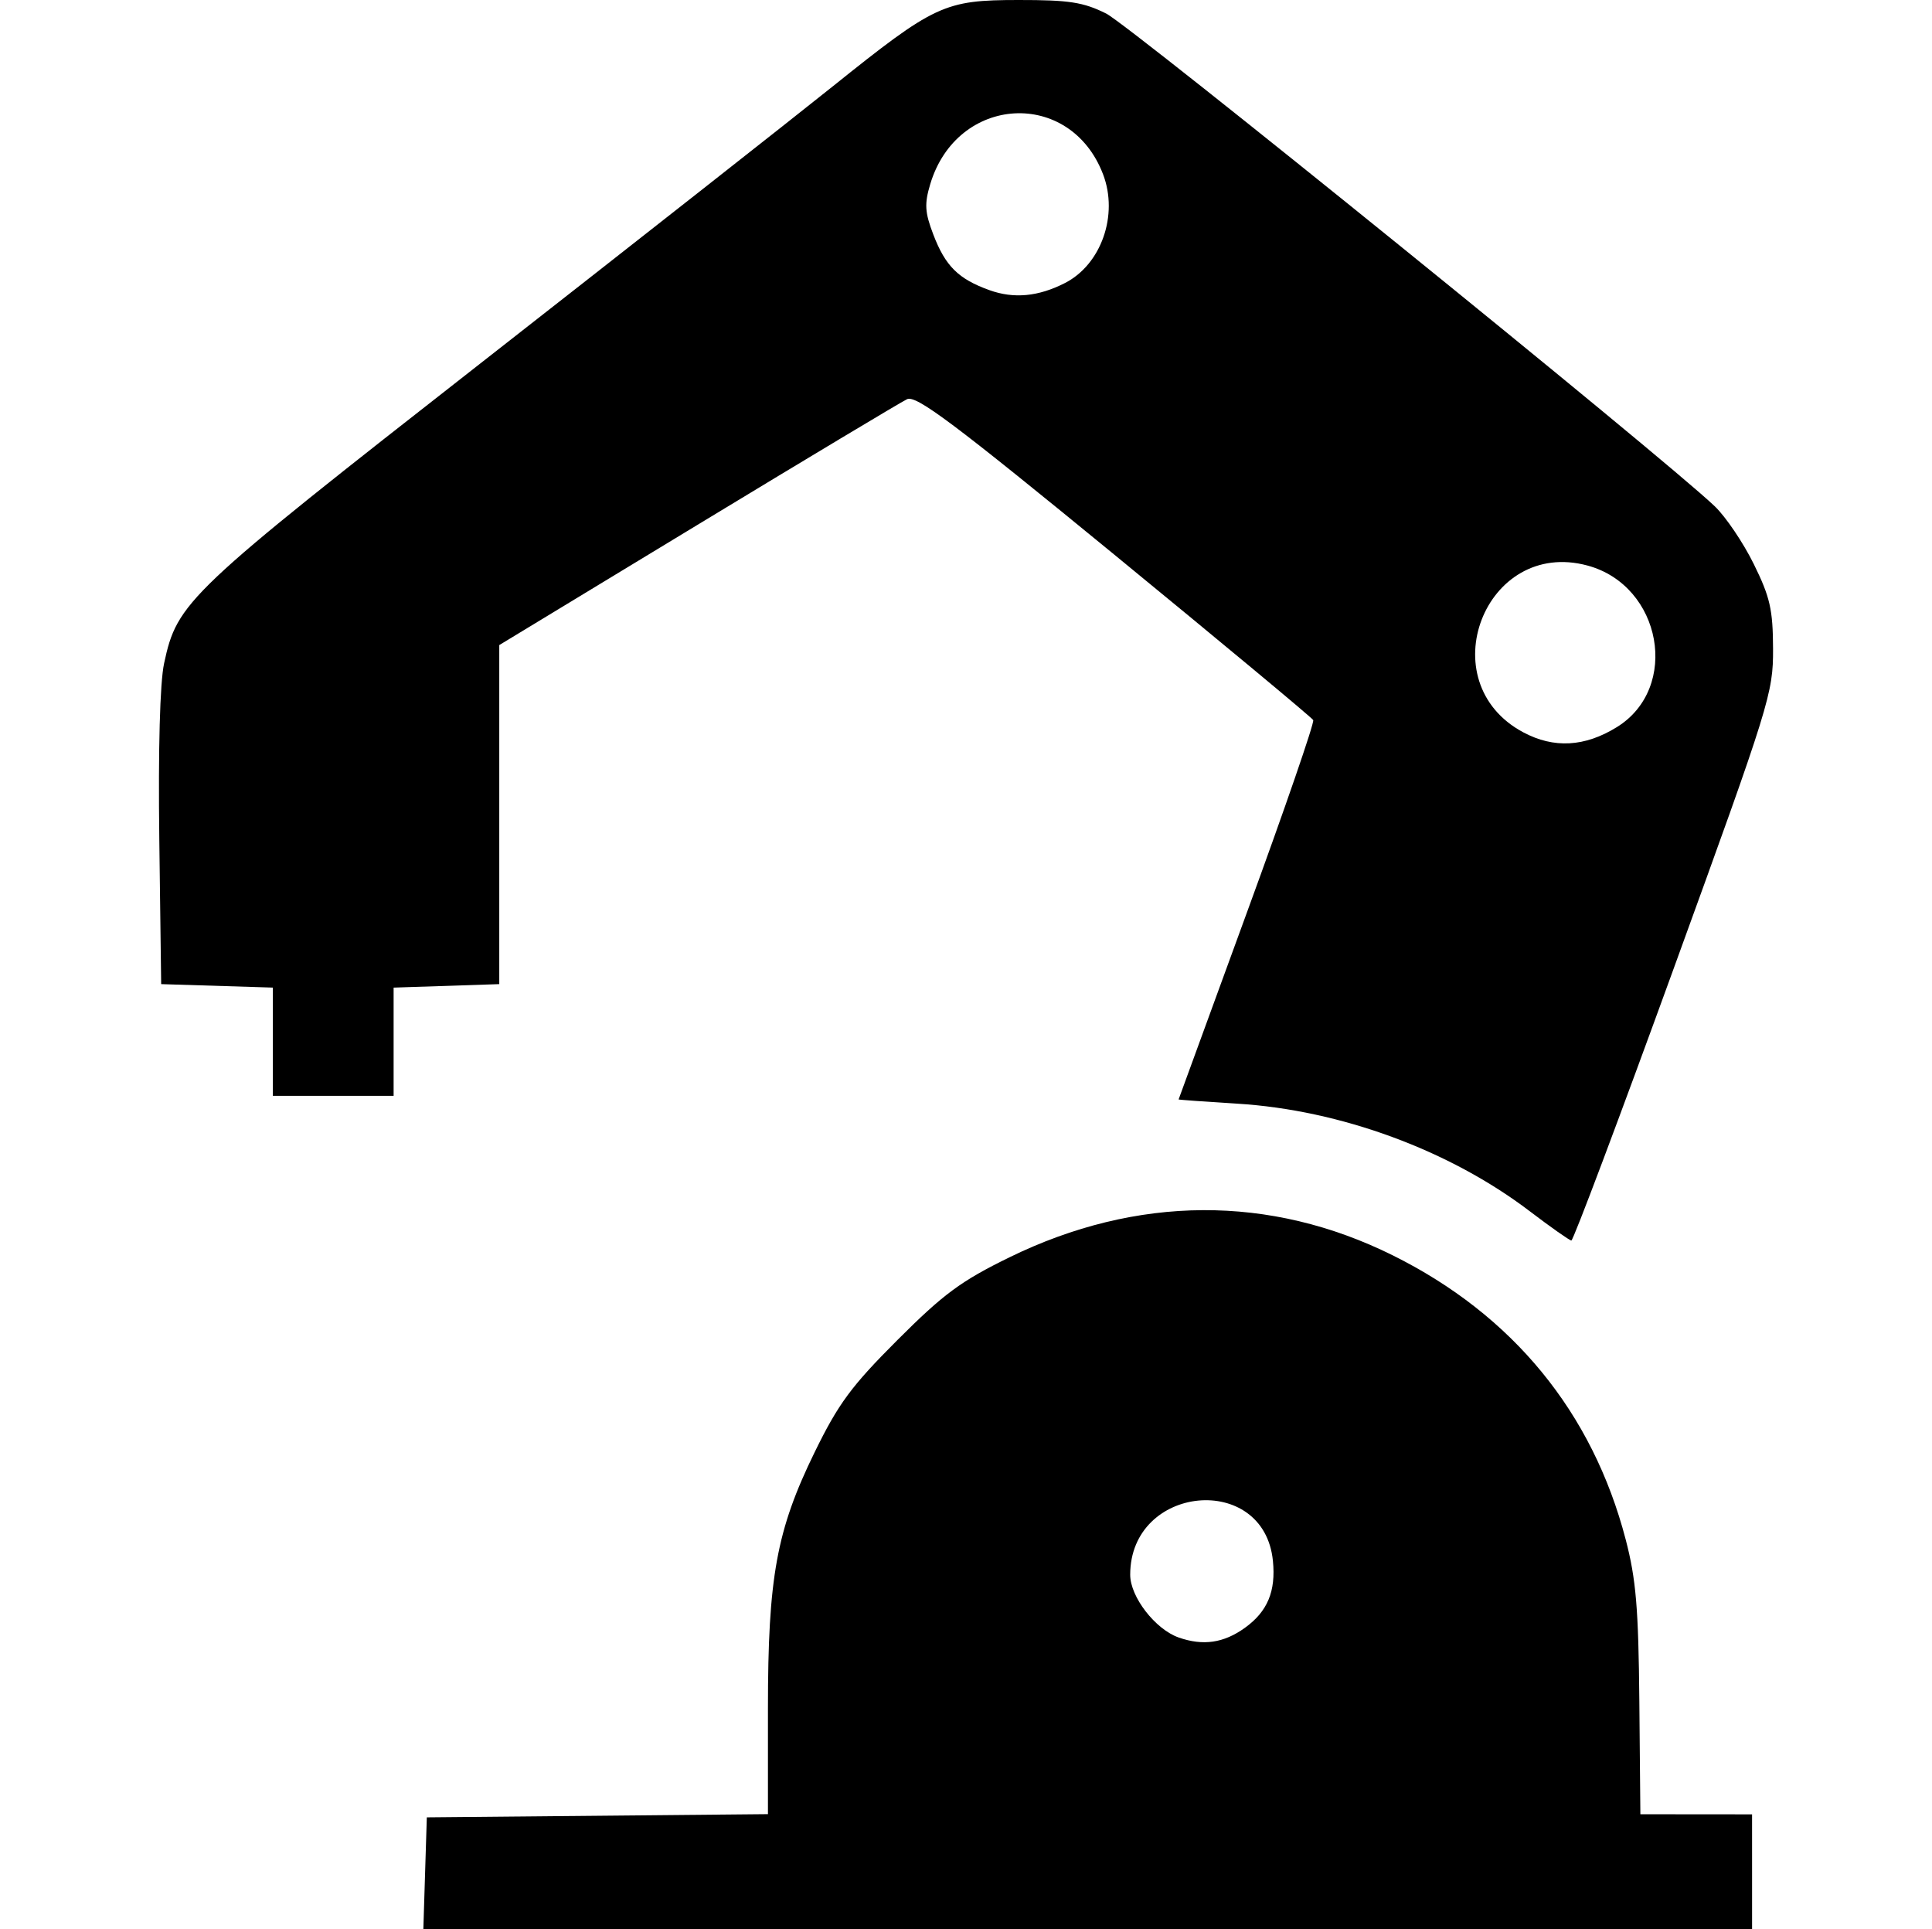 <?xml version="1.0" encoding="UTF-8" standalone="no"?>
<svg
   version="1.0"
   width="1280pt"
   height="1278pt"
   viewBox="0 0 1280 1278"
   preserveAspectRatio="xMidYMid meet"
   id="svg8"
   sodipodi:docname="robot.svg"
   inkscape:version="1.1 (c68e22c387, 2021-05-23)"
   xmlns:inkscape="http://www.inkscape.org/namespaces/inkscape"
   xmlns:sodipodi="http://sodipodi.sourceforge.net/DTD/sodipodi-0.dtd"
   xmlns="http://www.w3.org/2000/svg"
   xmlns:svg="http://www.w3.org/2000/svg">
  <defs
     id="defs12" />
  <sodipodi:namedview
     id="namedview10"
     pagecolor="#ffffff"
     bordercolor="#666666"
     borderopacity="1.0"
     inkscape:pageshadow="2"
     inkscape:pageopacity="0.0"
     inkscape:pagecheckerboard="0"
     inkscape:document-units="pt"
     showgrid="false"
     inkscape:zoom="0.15623574"
     inkscape:cx="-556.85082"
     inkscape:cy="1699.3551"
     inkscape:window-width="1920"
     inkscape:window-height="1111"
     inkscape:window-x="-9"
     inkscape:window-y="-9"
     inkscape:window-maximized="1"
     inkscape:current-layer="svg8" />
  <path
     style="fill:#000000;stroke-width:4"
     d="m 281.629,1240.986 1.15,-37.001 113.002,-1.062 113.002,-1.062 v -70.107 c 0,-86.912 5.671,-117.975 30.993,-169.772 15.684,-32.082 24.218,-43.641 54.793,-74.217 30.575,-30.575 42.134,-39.109 74.216,-54.793 84.333,-41.228 172.679,-41.677 254.004,-1.29 79.451,39.456 132.321,103.979 154.294,188.301 6.843,26.259 8.462,45.452 9.024,106.975 l 0.685,74.974 37.001,0.033 37.001,0.033 V 1239.999 1278 H 720.636 280.48 l 1.15,-37.001 z m 543.158,-162.568 c 14.962,-10.78 20.559,-24.141 18.559,-44.305 -5.864,-59.124 -94.56,-50.541 -94.56,9.15 0,14.655 16.601,36.133 32.139,41.581 16.161,5.666 29.866,3.659 43.862,-6.426 z M 1013.484,802.424 c -53.112,-40.431 -125.424,-67.029 -193.696,-71.246 -21.45,-1.325 -38.969,-2.587 -38.93,-2.805 0.033,-0.218 20.49,-56.197 45.447,-124.398 24.957,-68.201 44.638,-125.322 43.736,-126.935 -0.902,-1.613 -60.158,-50.893 -131.679,-109.51 -106.229,-87.062 -131.388,-105.934 -137.41,-103.068 -4.054,1.929 -66.501,39.371 -138.771,83.203 l -131.4,79.695 v 112.308 112.308 l -35.001,1.155 -35.001,1.155 v 35.845 35.845 h -40.001 -40.001 v -35.85 -35.85 l -37.001,-1.15 -37.001,-1.15 -1.24,-96.001 c -0.772,-59.769 0.425,-103.734 3.173,-116.491 8.774,-40.746 14.523,-46.193 210.439,-199.413 C 420.147,161.083 524.64,78.931 551.354,57.512 619.448,2.913 625.607,0.043 674.785,5.6030517e-4 708.304,-0.033 717.716,1.426 732.866,8.974 748.747,16.886 1101.436,302.416 1136.027,335.365 c 7.279,6.933 18.933,24.175 25.898,38.314 10.802,21.93 12.678,30.177 12.766,56.116 0.1,29.412 -2.05,36.331 -65.628,211.295 -36.152,99.488 -66.752,180.822 -68.001,180.742 -1.248,-0.083 -13.659,-8.814 -27.578,-19.41 z m 57.697,-320.69 c 42.085,-26.01 29.819,-93.733 -19.39,-107.055 -68,-18.41 -104.863,77.237 -42.579,110.478 20.288,10.828 40.738,9.698 61.969,-3.423 z M 705.543,187.511 c 24.085,-12.304 35.574,-45.048 25.271,-72.026 -21.79,-57.056 -96.746,-52.78 -114.517,6.533 -3.917,13.073 -3.577,18.629 2.037,33.33 7.998,20.942 16.595,29.467 37.186,36.873 16.188,5.823 32.392,4.297 50.023,-4.71 z"
     id="path1647" />
</svg>
